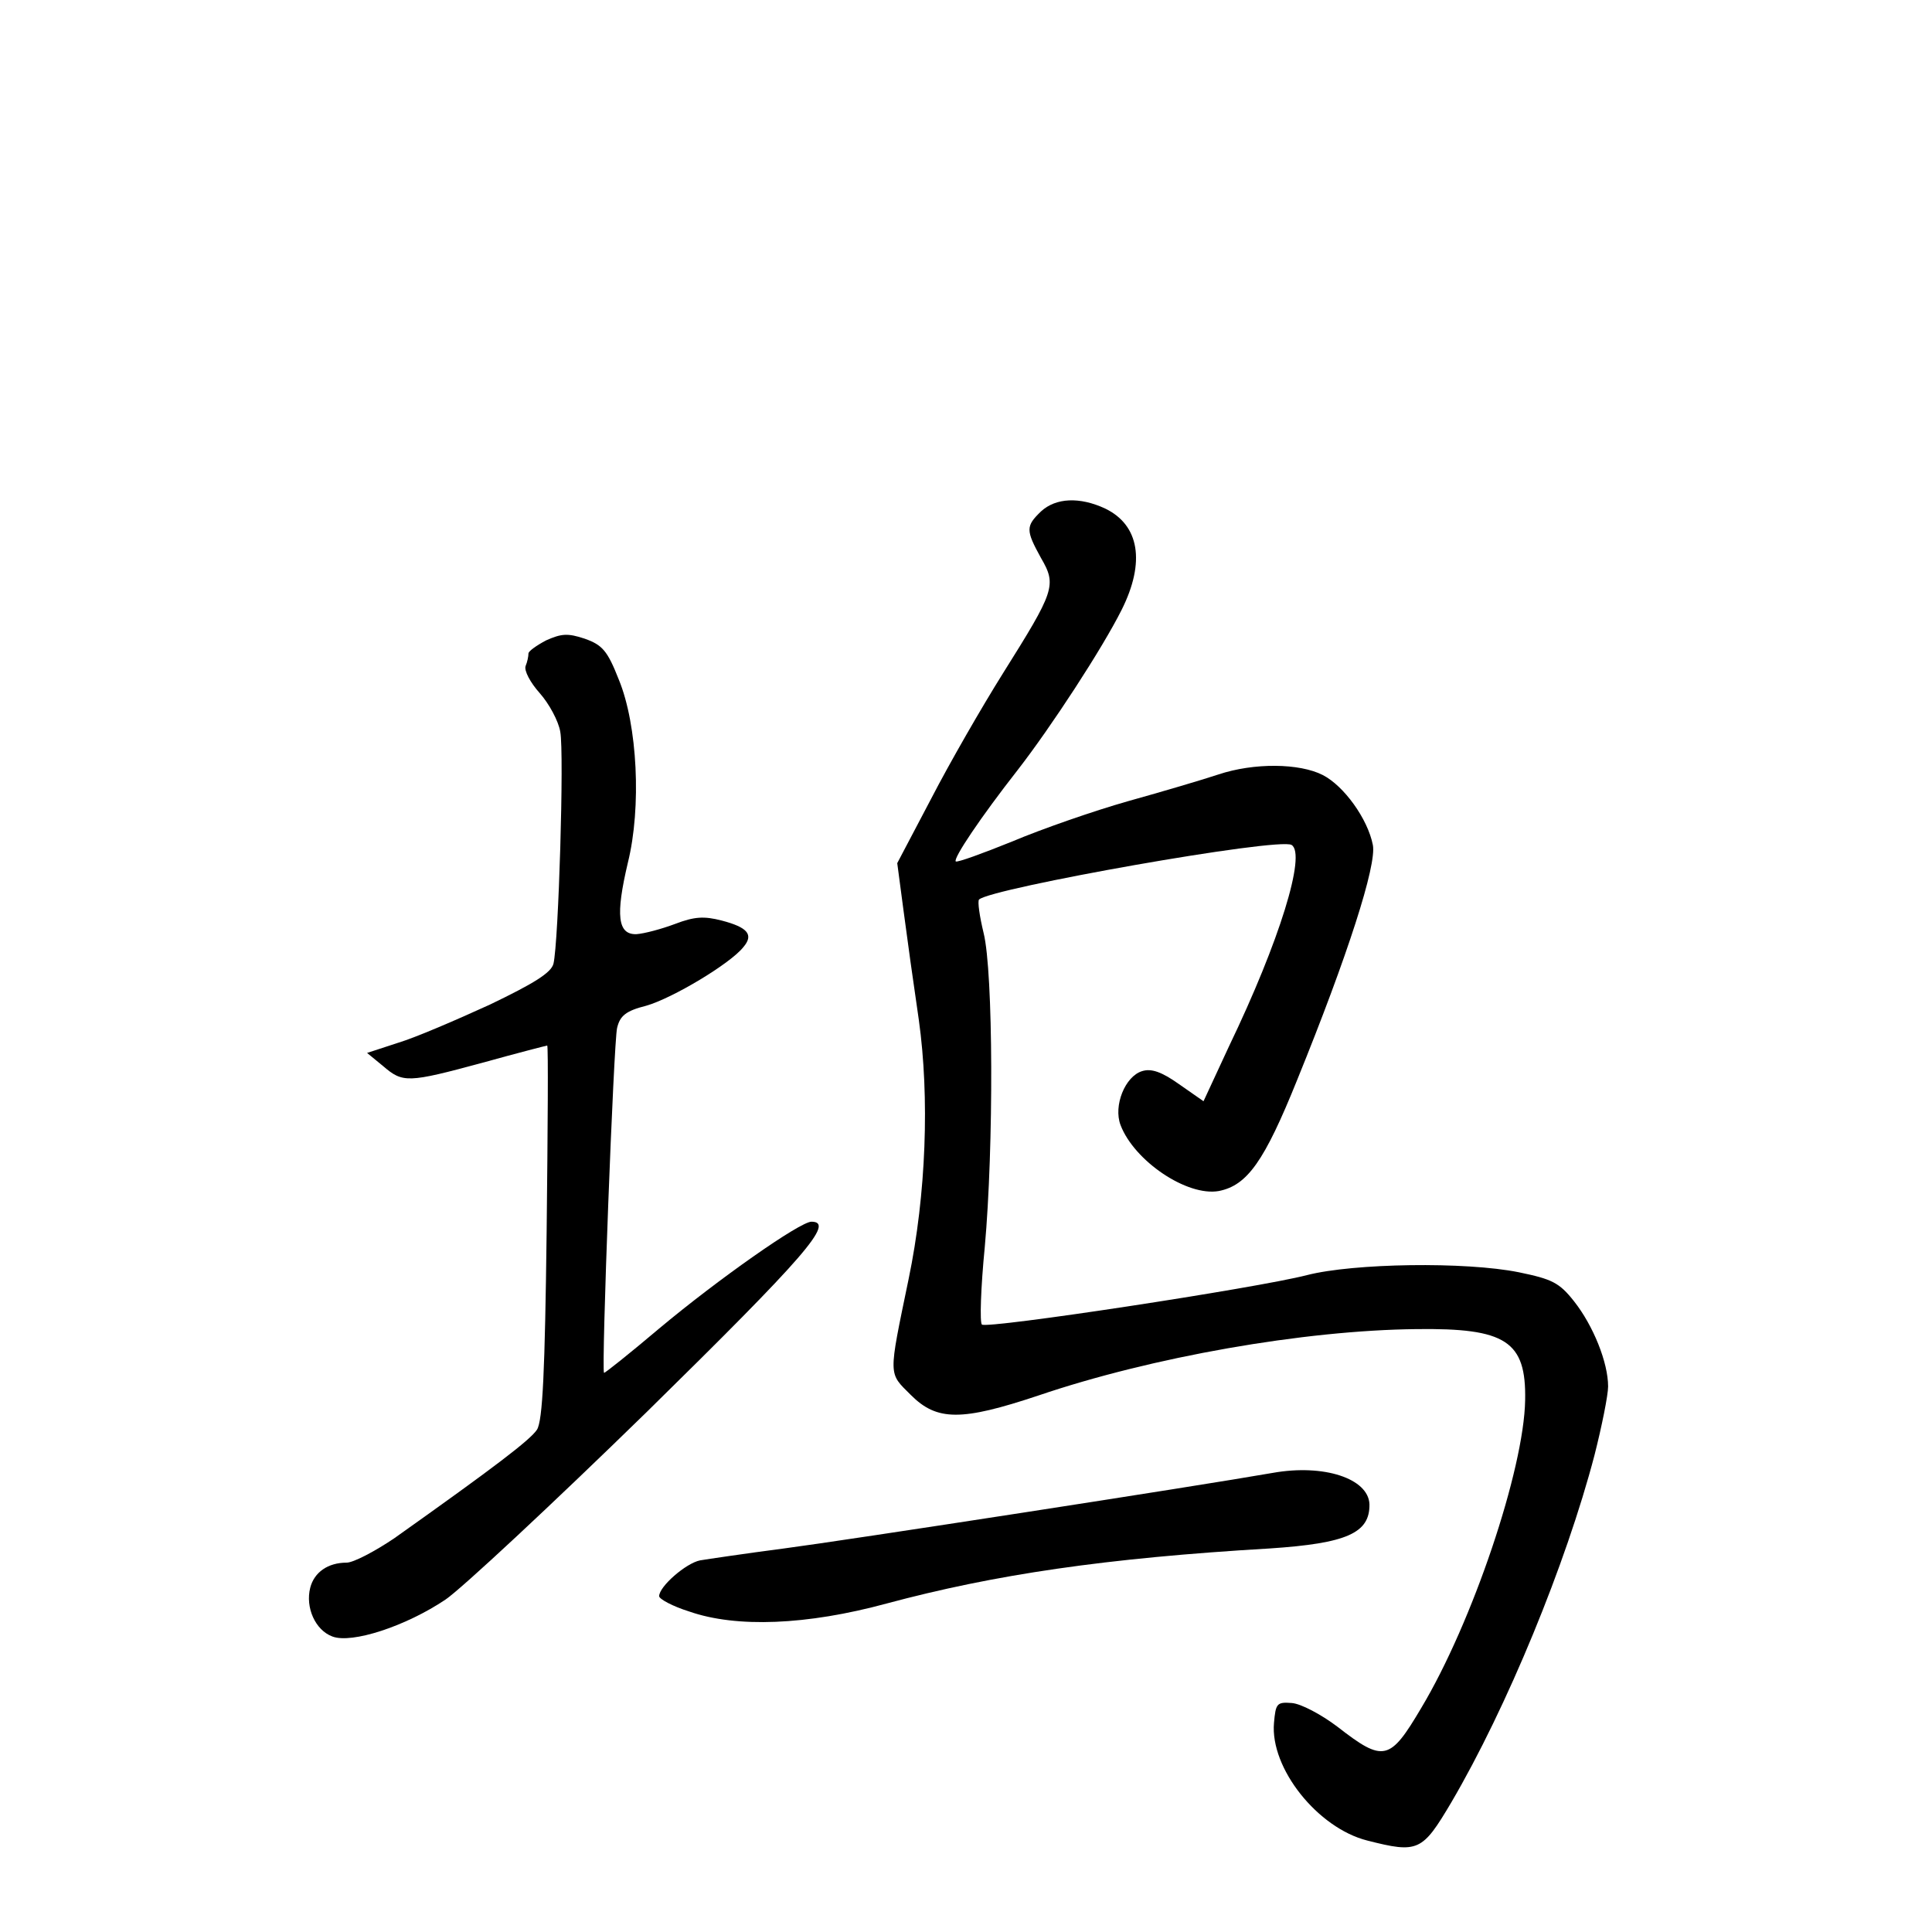 <?xml version="1.0" standalone="no"?>
<!DOCTYPE svg PUBLIC "-//W3C//DTD SVG 20010904//EN"
 "http://www.w3.org/TR/2001/REC-SVG-20010904/DTD/svg10.dtd">
<svg version="1.0" xmlns="http://www.w3.org/2000/svg"
 width="340pt" height="340pt" viewBox="0 0 340 340"
 preserveAspectRatio="xMidYMid meet">
<g transform="translate(0,340) scale(0.1,-0.1)"
fill="#000000" stroke="none">
<path d="M1832 2500 c-27 -26 -27 -33 0 -82 28 -48 24 -58 -67 -203 -37 -59
-94 -158 -126 -220 l-60 -114 11 -83 c6 -46 18 -132 27 -193 19 -136 13 -307
-18 -456 -36 -174 -36 -164 4 -204 46 -46 89 -46 224 -1 200 68 468 115 666
117 157 2 193 -21 191 -125 -2 -122 -93 -392 -183 -542 -55 -93 -66 -96 -147
-33 -29 22 -65 41 -81 42 -26 2 -28 -1 -31 -35 -7 -80 77 -185 164 -207 90
-23 97 -19 148 67 98 167 202 420 252 611 13 51 24 106 24 121 0 42 -26 107
-60 150 -26 33 -39 39 -97 51 -94 19 -291 16 -373 -5 -89 -23 -563 -95 -572
-87 -4 3 -2 65 5 136 16 177 15 485 -2 553 -7 29 -11 56 -8 59 21 20 528 110
550 96 26 -16 -21 -169 -110 -354 l-45 -97 -43 30 c-31 22 -49 28 -65 23 -30
-9 -51 -61 -38 -95 24 -63 117 -126 173 -116 50 10 80 52 138 196 89 219 140
378 133 413 -9 46 -51 104 -88 123 -41 21 -121 22 -184 1 -27 -9 -98 -30 -159
-47 -60 -17 -152 -49 -204 -71 -52 -21 -96 -37 -99 -35 -5 5 44 78 109 161 59
76 149 214 183 282 42 84 31 149 -29 178 -45 21 -87 19 -113 -5z"/>
<path d="M961 2273 c-17 -9 -31 -19 -31 -23 0 -5 -2 -15 -5 -22 -3 -8 8 -29
25 -48 16 -18 33 -49 36 -68 7 -37 -3 -371 -12 -408 -4 -16 -35 -35 -112 -72
-59 -27 -131 -58 -161 -67 l-55 -18 28 -23 c35 -30 43 -30 176 6 61 17 112 30
113 30 2 0 1 -147 -1 -327 -3 -247 -7 -333 -17 -349 -12 -18 -72 -64 -251
-191 -34 -23 -72 -43 -84 -43 -33 0 -57 -17 -64 -44 -9 -35 9 -75 39 -86 34
-13 129 18 199 65 28 19 187 167 354 330 280 275 332 335 290 335 -20 0 -164
-101 -268 -188 -52 -44 -96 -79 -97 -78 -5 4 17 583 23 607 5 21 15 30 51 39
46 13 148 74 171 103 19 22 8 35 -38 47 -31 8 -48 7 -82 -6 -24 -9 -54 -17
-68 -18 -33 -1 -37 33 -15 126 24 97 17 242 -16 322 -20 51 -29 61 -60 72 -30
10 -41 9 -68 -3z"/>
<path d="M2240 808 c-137 -24 -753 -119 -860 -133 -69 -9 -136 -19 -148 -21
-25 -5 -72 -46 -72 -63 0 -5 24 -18 53 -27 83 -29 207 -24 347 14 190 51 385
80 675 97 135 9 176 27 175 78 -2 45 -80 71 -170 55z"/>
</g>
</svg>
